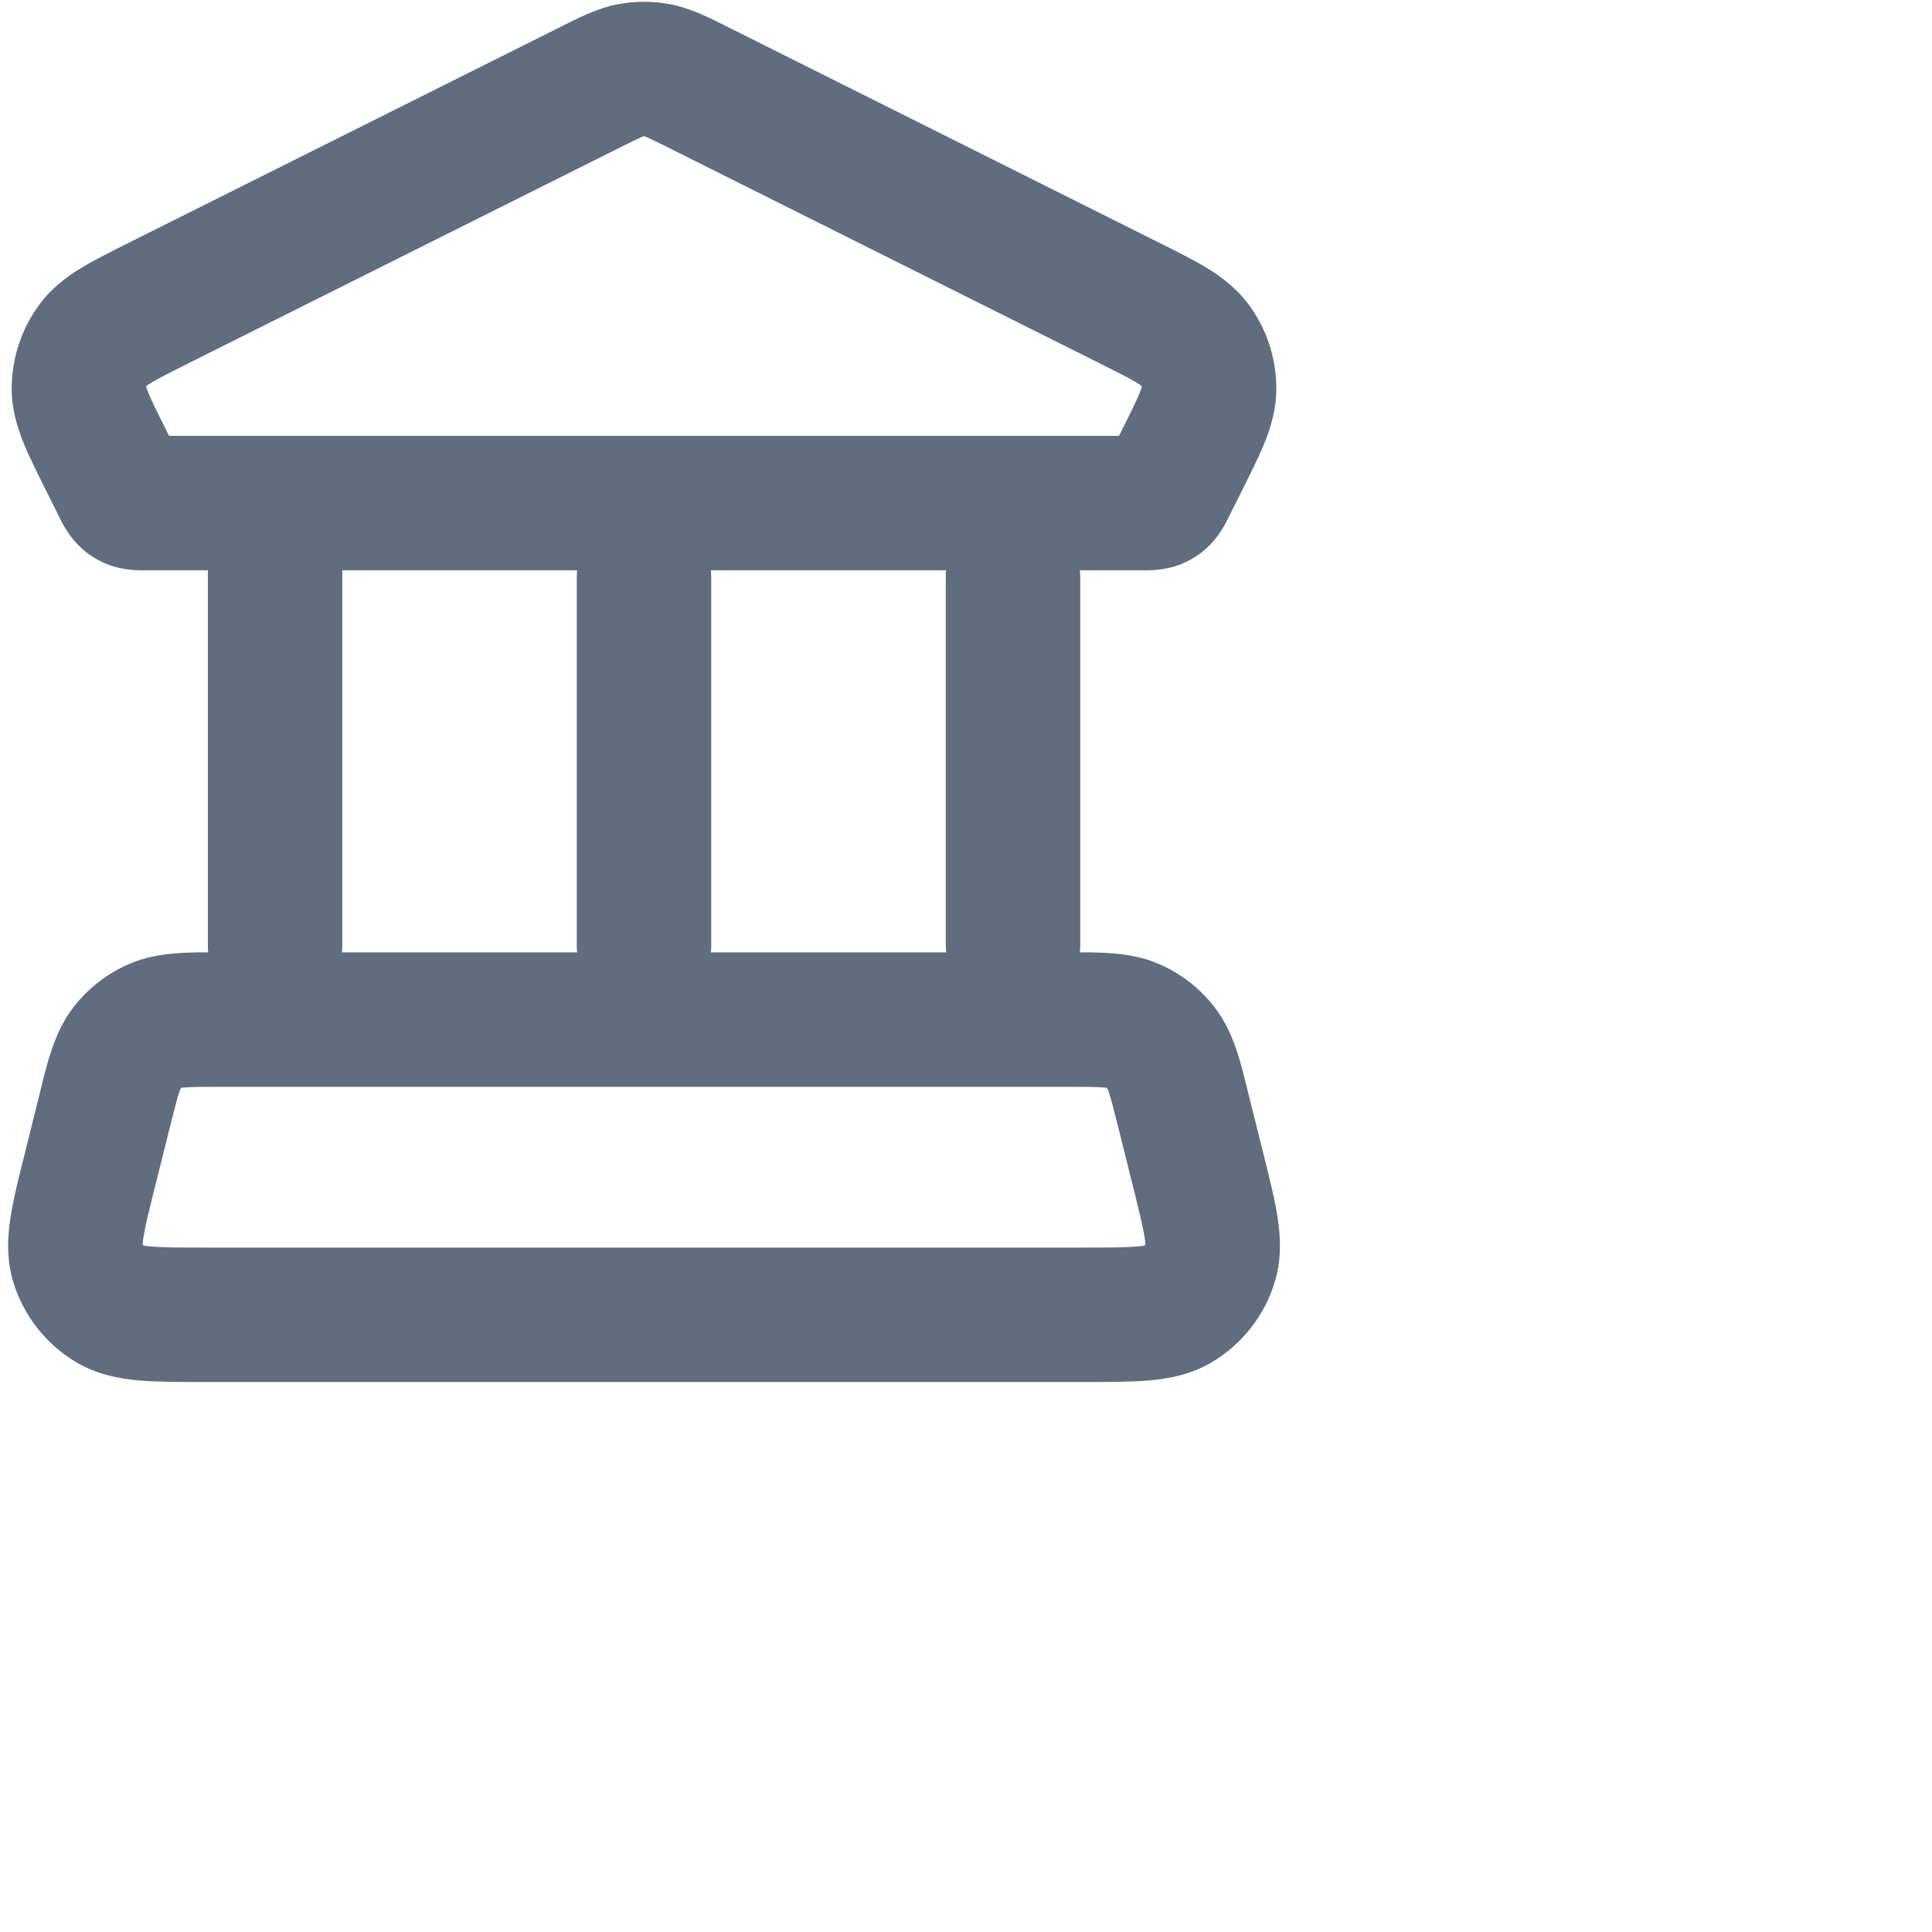 <svg width="24" height="24" viewBox="0 0 24 24" fill="none" xmlns="http://www.w3.org/2000/svg">
<path d="M14.878 14.51L15.688 14.308L15.688 14.308L14.878 14.51ZM14.695 13.777L13.885 13.979L13.885 13.979L14.695 13.777ZM1.306 13.777L0.496 13.574L1.306 13.777ZM1.123 14.51L1.933 14.713L1.123 14.51ZM1.944 12.737L1.621 11.968H1.621L1.944 12.737ZM1.566 13.033L2.234 13.534H2.234L1.566 13.033ZM14.435 13.033L13.767 13.534L13.767 13.534L14.435 13.033ZM14.056 12.737L14.38 11.968H14.38L14.056 12.737ZM14.635 16.2L14.202 15.486H14.202L14.635 16.2ZM15.035 15.687L15.833 15.933V15.933L15.035 15.687ZM1.366 16.2L1.799 15.486H1.799L1.366 16.2ZM0.965 15.687L1.763 15.44L1.763 15.44L0.965 15.687ZM7.344 1.077L6.971 0.33V0.33L7.344 1.077ZM1.979 3.76L2.352 4.507L1.979 3.76ZM1.323 5.728L0.576 6.101L0.576 6.101L1.323 5.728ZM1.482 6.047L2.229 5.673L2.229 5.673L1.482 6.047ZM14.518 6.047L13.771 5.673L13.771 5.673L14.518 6.047ZM14.678 5.728L13.931 5.354L13.931 5.354L14.678 5.728ZM14.022 3.76L14.395 3.013L14.022 3.76ZM8.656 1.077L9.03 0.33L8.656 1.077ZM15.021 4.819L15.855 4.813V4.813L15.021 4.819ZM14.841 4.281L14.169 4.777L14.169 4.777L14.841 4.281ZM1.159 4.281L0.488 3.785L0.488 3.785L1.159 4.281ZM0.98 4.819L0.145 4.813V4.813L0.98 4.819ZM14.35 6.237L14.078 5.447L14.078 5.447L14.35 6.237ZM14.436 6.184L15.02 6.78L15.02 6.78L14.436 6.184ZM1.651 6.237L1.923 5.447H1.923L1.651 6.237ZM1.565 6.184L0.981 6.78L0.981 6.78L1.565 6.184ZM7.831 0.873L7.677 0.052L7.831 0.873ZM8.169 0.873L8.323 0.052L8.169 0.873ZM2.582 11.749C2.582 12.21 2.956 12.584 3.417 12.584C3.878 12.584 4.252 12.21 4.252 11.749H2.582ZM4.252 6.249C4.252 5.788 3.878 5.414 3.417 5.414C2.956 5.414 2.582 5.788 2.582 6.249H4.252ZM7.165 11.749C7.165 12.21 7.539 12.584 8 12.584C8.461 12.584 8.835 12.21 8.835 11.749H7.165ZM8.835 7.166C8.835 6.705 8.461 6.331 8 6.331C7.539 6.331 7.165 6.705 7.165 7.166H8.835ZM11.749 11.749C11.749 12.21 12.123 12.584 12.584 12.584C13.045 12.584 13.419 12.21 13.419 11.749H11.749ZM13.419 7.166C13.419 6.705 13.045 6.331 12.584 6.331C12.123 6.331 11.749 6.705 11.749 7.166H13.419ZM2.545 17.168H13.455V15.498H2.545V17.168ZM15.688 14.308L15.505 13.574L13.885 13.979L14.068 14.713L15.688 14.308ZM13.272 11.831H2.729V13.501H13.272V11.831ZM0.496 13.574L0.313 14.308L1.933 14.713L2.116 13.979L0.496 13.574ZM2.729 11.831C2.397 11.831 1.984 11.815 1.621 11.968L2.268 13.507C2.237 13.52 2.231 13.513 2.307 13.508C2.394 13.501 2.512 13.501 2.729 13.501V11.831ZM2.116 13.979C2.169 13.769 2.198 13.654 2.225 13.572C2.249 13.499 2.254 13.507 2.234 13.534L0.897 12.533C0.661 12.848 0.576 13.252 0.496 13.574L2.116 13.979ZM1.621 11.968C1.334 12.088 1.084 12.283 0.897 12.533L2.234 13.534C2.243 13.522 2.254 13.513 2.268 13.507L1.621 11.968ZM15.505 13.574C15.424 13.252 15.34 12.848 15.103 12.533L13.767 13.534C13.747 13.507 13.752 13.499 13.776 13.572C13.803 13.654 13.832 13.769 13.885 13.979L15.505 13.574ZM13.272 13.501C13.489 13.501 13.607 13.501 13.694 13.508C13.77 13.513 13.764 13.52 13.733 13.507L14.38 11.968C14.016 11.815 13.604 11.831 13.272 11.831V13.501ZM15.103 12.533C14.917 12.283 14.667 12.088 14.38 11.968L13.733 13.507C13.746 13.513 13.758 13.522 13.767 13.534L15.103 12.533ZM13.455 17.168C13.76 17.168 14.044 17.168 14.277 17.148C14.516 17.127 14.799 17.077 15.067 16.914L14.202 15.486C14.252 15.456 14.265 15.472 14.129 15.484C13.987 15.497 13.791 15.498 13.455 15.498V17.168ZM14.068 14.713C14.149 15.038 14.196 15.229 14.219 15.37C14.24 15.505 14.22 15.496 14.238 15.44L15.833 15.933C15.926 15.633 15.906 15.346 15.868 15.109C15.832 14.878 15.762 14.603 15.688 14.308L14.068 14.713ZM15.067 16.914C15.434 16.692 15.707 16.343 15.833 15.933L14.238 15.44C14.232 15.459 14.219 15.475 14.202 15.486L15.067 16.914ZM2.545 15.498C2.21 15.498 2.013 15.497 1.871 15.484C1.736 15.472 1.749 15.456 1.799 15.486L0.933 16.914C1.202 17.077 1.485 17.127 1.724 17.148C1.957 17.168 2.241 17.168 2.545 17.168V15.498ZM0.313 14.308C0.239 14.603 0.169 14.878 0.133 15.109C0.095 15.346 0.075 15.633 0.167 15.933L1.763 15.44C1.78 15.496 1.761 15.505 1.782 15.37C1.804 15.229 1.851 15.038 1.933 14.713L0.313 14.308ZM1.799 15.486C1.782 15.475 1.769 15.459 1.763 15.44L0.167 15.933C0.294 16.343 0.567 16.692 0.933 16.914L1.799 15.486ZM1.81 7.084H14.19V5.414H1.81V7.084ZM6.971 0.33L1.605 3.013L2.352 4.507L7.718 1.824L6.971 0.33ZM0.576 6.101L0.735 6.42L2.229 5.673L2.07 5.354L0.576 6.101ZM15.265 6.42L15.425 6.101L13.931 5.354L13.771 5.673L15.265 6.42ZM14.395 3.013L9.03 0.33L8.283 1.824L13.648 4.507L14.395 3.013ZM15.425 6.101C15.533 5.884 15.638 5.676 15.711 5.495C15.787 5.305 15.857 5.077 15.855 4.813L14.185 4.825C14.185 4.781 14.199 4.778 14.161 4.872C14.12 4.976 14.052 5.112 13.931 5.354L15.425 6.101ZM13.648 4.507C13.89 4.628 14.027 4.697 14.122 4.754C14.209 4.807 14.196 4.813 14.169 4.777L15.513 3.786C15.356 3.573 15.163 3.433 14.988 3.326C14.821 3.225 14.613 3.122 14.395 3.013L13.648 4.507ZM15.855 4.813C15.853 4.443 15.733 4.083 15.513 3.785L14.169 4.777C14.18 4.791 14.185 4.808 14.185 4.825L15.855 4.813ZM1.605 3.013C1.388 3.122 1.18 3.225 1.013 3.326C0.837 3.433 0.644 3.573 0.488 3.785L1.831 4.777C1.805 4.813 1.792 4.807 1.879 4.754C1.974 4.697 2.11 4.628 2.352 4.507L1.605 3.013ZM2.07 5.354C1.949 5.112 1.881 4.976 1.84 4.872C1.802 4.778 1.816 4.781 1.815 4.825L0.145 4.813C0.143 5.077 0.214 5.305 0.29 5.495C0.363 5.676 0.467 5.884 0.576 6.101L2.07 5.354ZM0.488 3.785C0.268 4.083 0.148 4.443 0.145 4.813L1.815 4.825C1.815 4.808 1.821 4.791 1.831 4.777L0.488 3.785ZM14.19 7.084C14.212 7.084 14.422 7.095 14.622 7.026L14.078 5.447C14.157 5.42 14.219 5.415 14.236 5.414C14.243 5.414 14.244 5.414 14.235 5.414C14.225 5.414 14.212 5.414 14.19 5.414V7.084ZM13.771 5.673C13.762 5.693 13.756 5.704 13.752 5.713C13.747 5.721 13.748 5.72 13.751 5.713C13.76 5.699 13.792 5.646 13.851 5.587L15.02 6.78C15.171 6.632 15.255 6.439 15.265 6.42L13.771 5.673ZM14.622 7.026C14.771 6.975 14.907 6.891 15.02 6.78L13.851 5.587C13.916 5.524 13.993 5.477 14.078 5.447L14.622 7.026ZM1.81 5.414C1.788 5.414 1.776 5.414 1.766 5.414C1.756 5.414 1.758 5.414 1.765 5.414C1.782 5.415 1.844 5.42 1.923 5.447L1.378 7.026C1.579 7.095 1.789 7.084 1.81 7.084V5.414ZM0.735 6.42C0.745 6.439 0.829 6.632 0.981 6.78L2.149 5.587C2.209 5.646 2.241 5.699 2.249 5.713C2.253 5.72 2.254 5.721 2.249 5.713C2.245 5.704 2.239 5.693 2.229 5.673L0.735 6.42ZM1.923 5.447C2.008 5.477 2.085 5.524 2.149 5.587L0.981 6.78C1.093 6.891 1.229 6.975 1.378 7.026L1.923 5.447ZM7.718 1.824C7.846 1.76 7.913 1.727 7.964 1.705C8.007 1.686 8.005 1.69 7.985 1.694L7.677 0.052C7.409 0.103 7.168 0.232 6.971 0.33L7.718 1.824ZM9.03 0.33C8.832 0.232 8.591 0.103 8.323 0.052L8.015 1.694C7.995 1.69 7.994 1.686 8.037 1.705C8.088 1.727 8.155 1.76 8.283 1.824L9.03 0.33ZM7.985 1.694C7.995 1.692 8.005 1.692 8.015 1.694L8.323 0.052C8.11 0.012 7.891 0.012 7.677 0.052L7.985 1.694ZM4.252 11.749V6.249H2.582V11.749H4.252ZM8.835 11.749V7.166H7.165V11.749H8.835ZM13.419 11.749V7.166H11.749V11.749H13.419Z" fill="#5F6D7E"/>
</svg>
